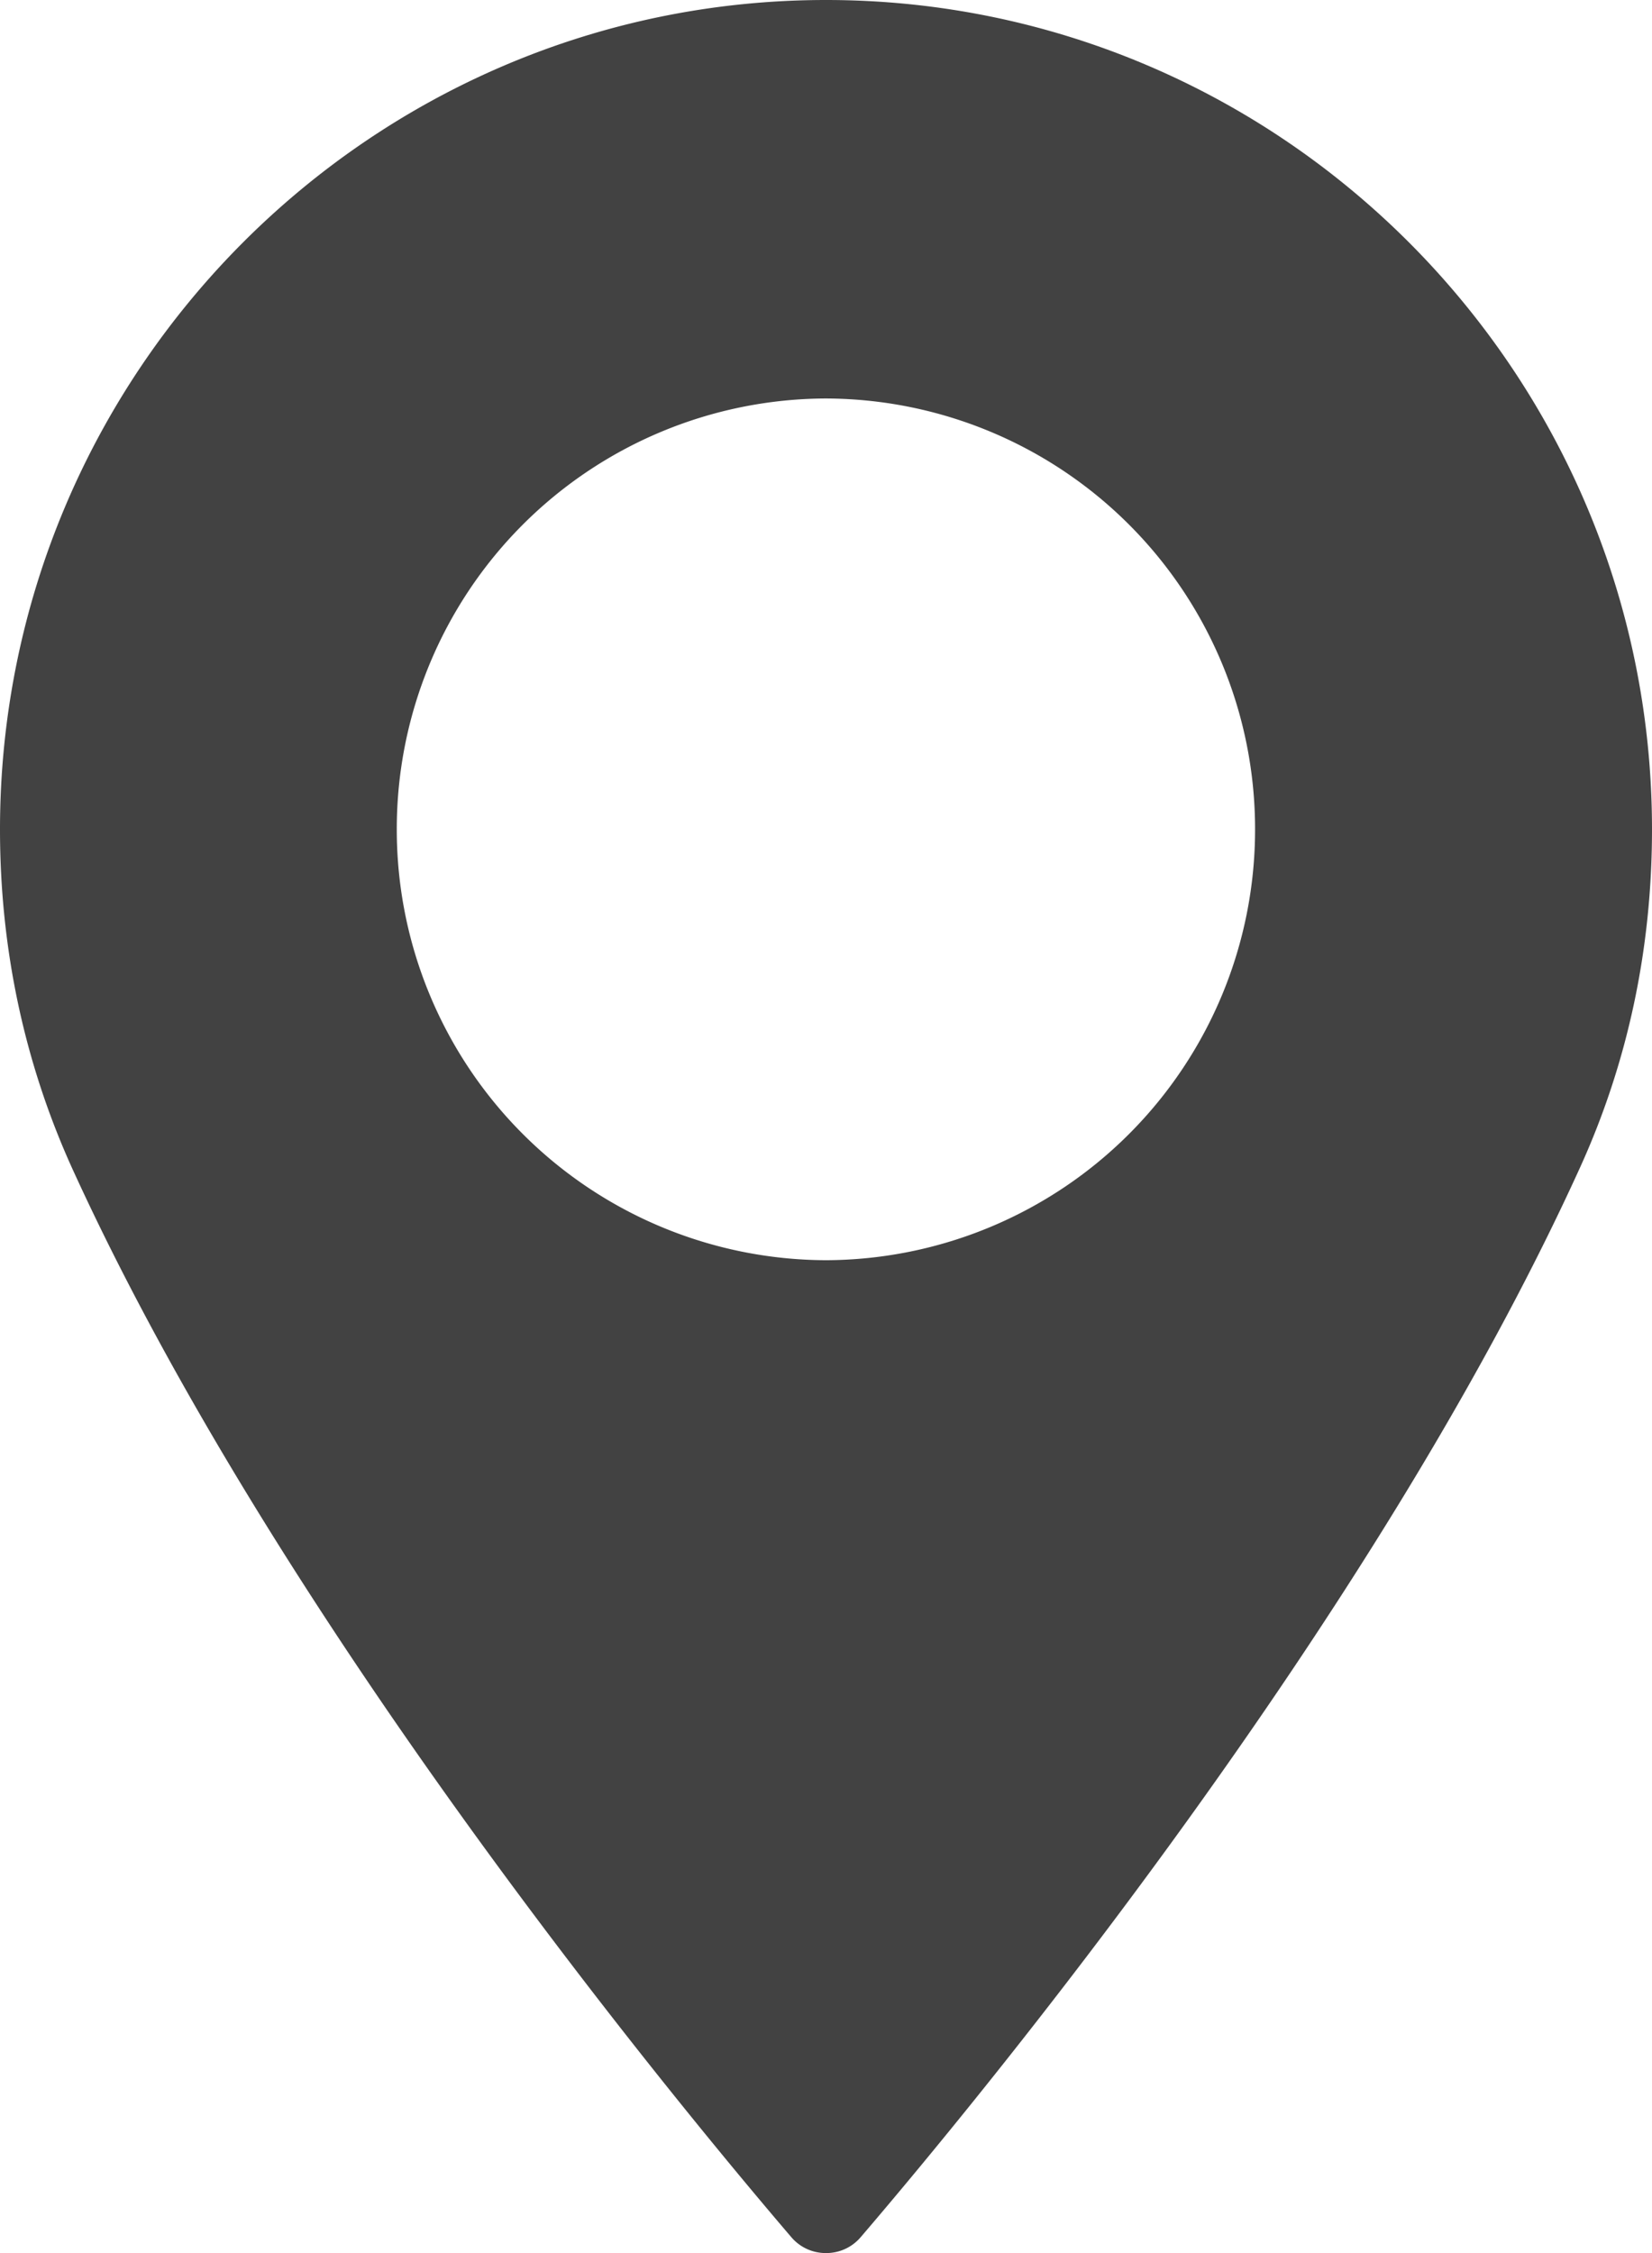 <svg xmlns="http://www.w3.org/2000/svg" width="11" height="15" viewBox="0 0 11 15"><path fill="#424242" fill-rule="evenodd" d="M5.5 8.39a2.867 2.867 0 0 1-2.858-2.868A2.866 2.866 0 0 1 5.5 2.653a2.866 2.866 0 0 1 2.857 2.869A2.867 2.867 0 0 1 5.5 8.39M5.5 0C2.468 0 0 2.477 0 5.522c0 .794.162 1.553.48 2.255 1.376 3.02 4.013 6.21 4.788 7.116A.3.3 0 0 0 5.5 15a.3.3 0 0 0 .232-.107c.775-.905 3.412-4.095 4.787-7.116.32-.702.481-1.46.481-2.255C11 2.477 8.532 0 5.5 0"/></svg>
